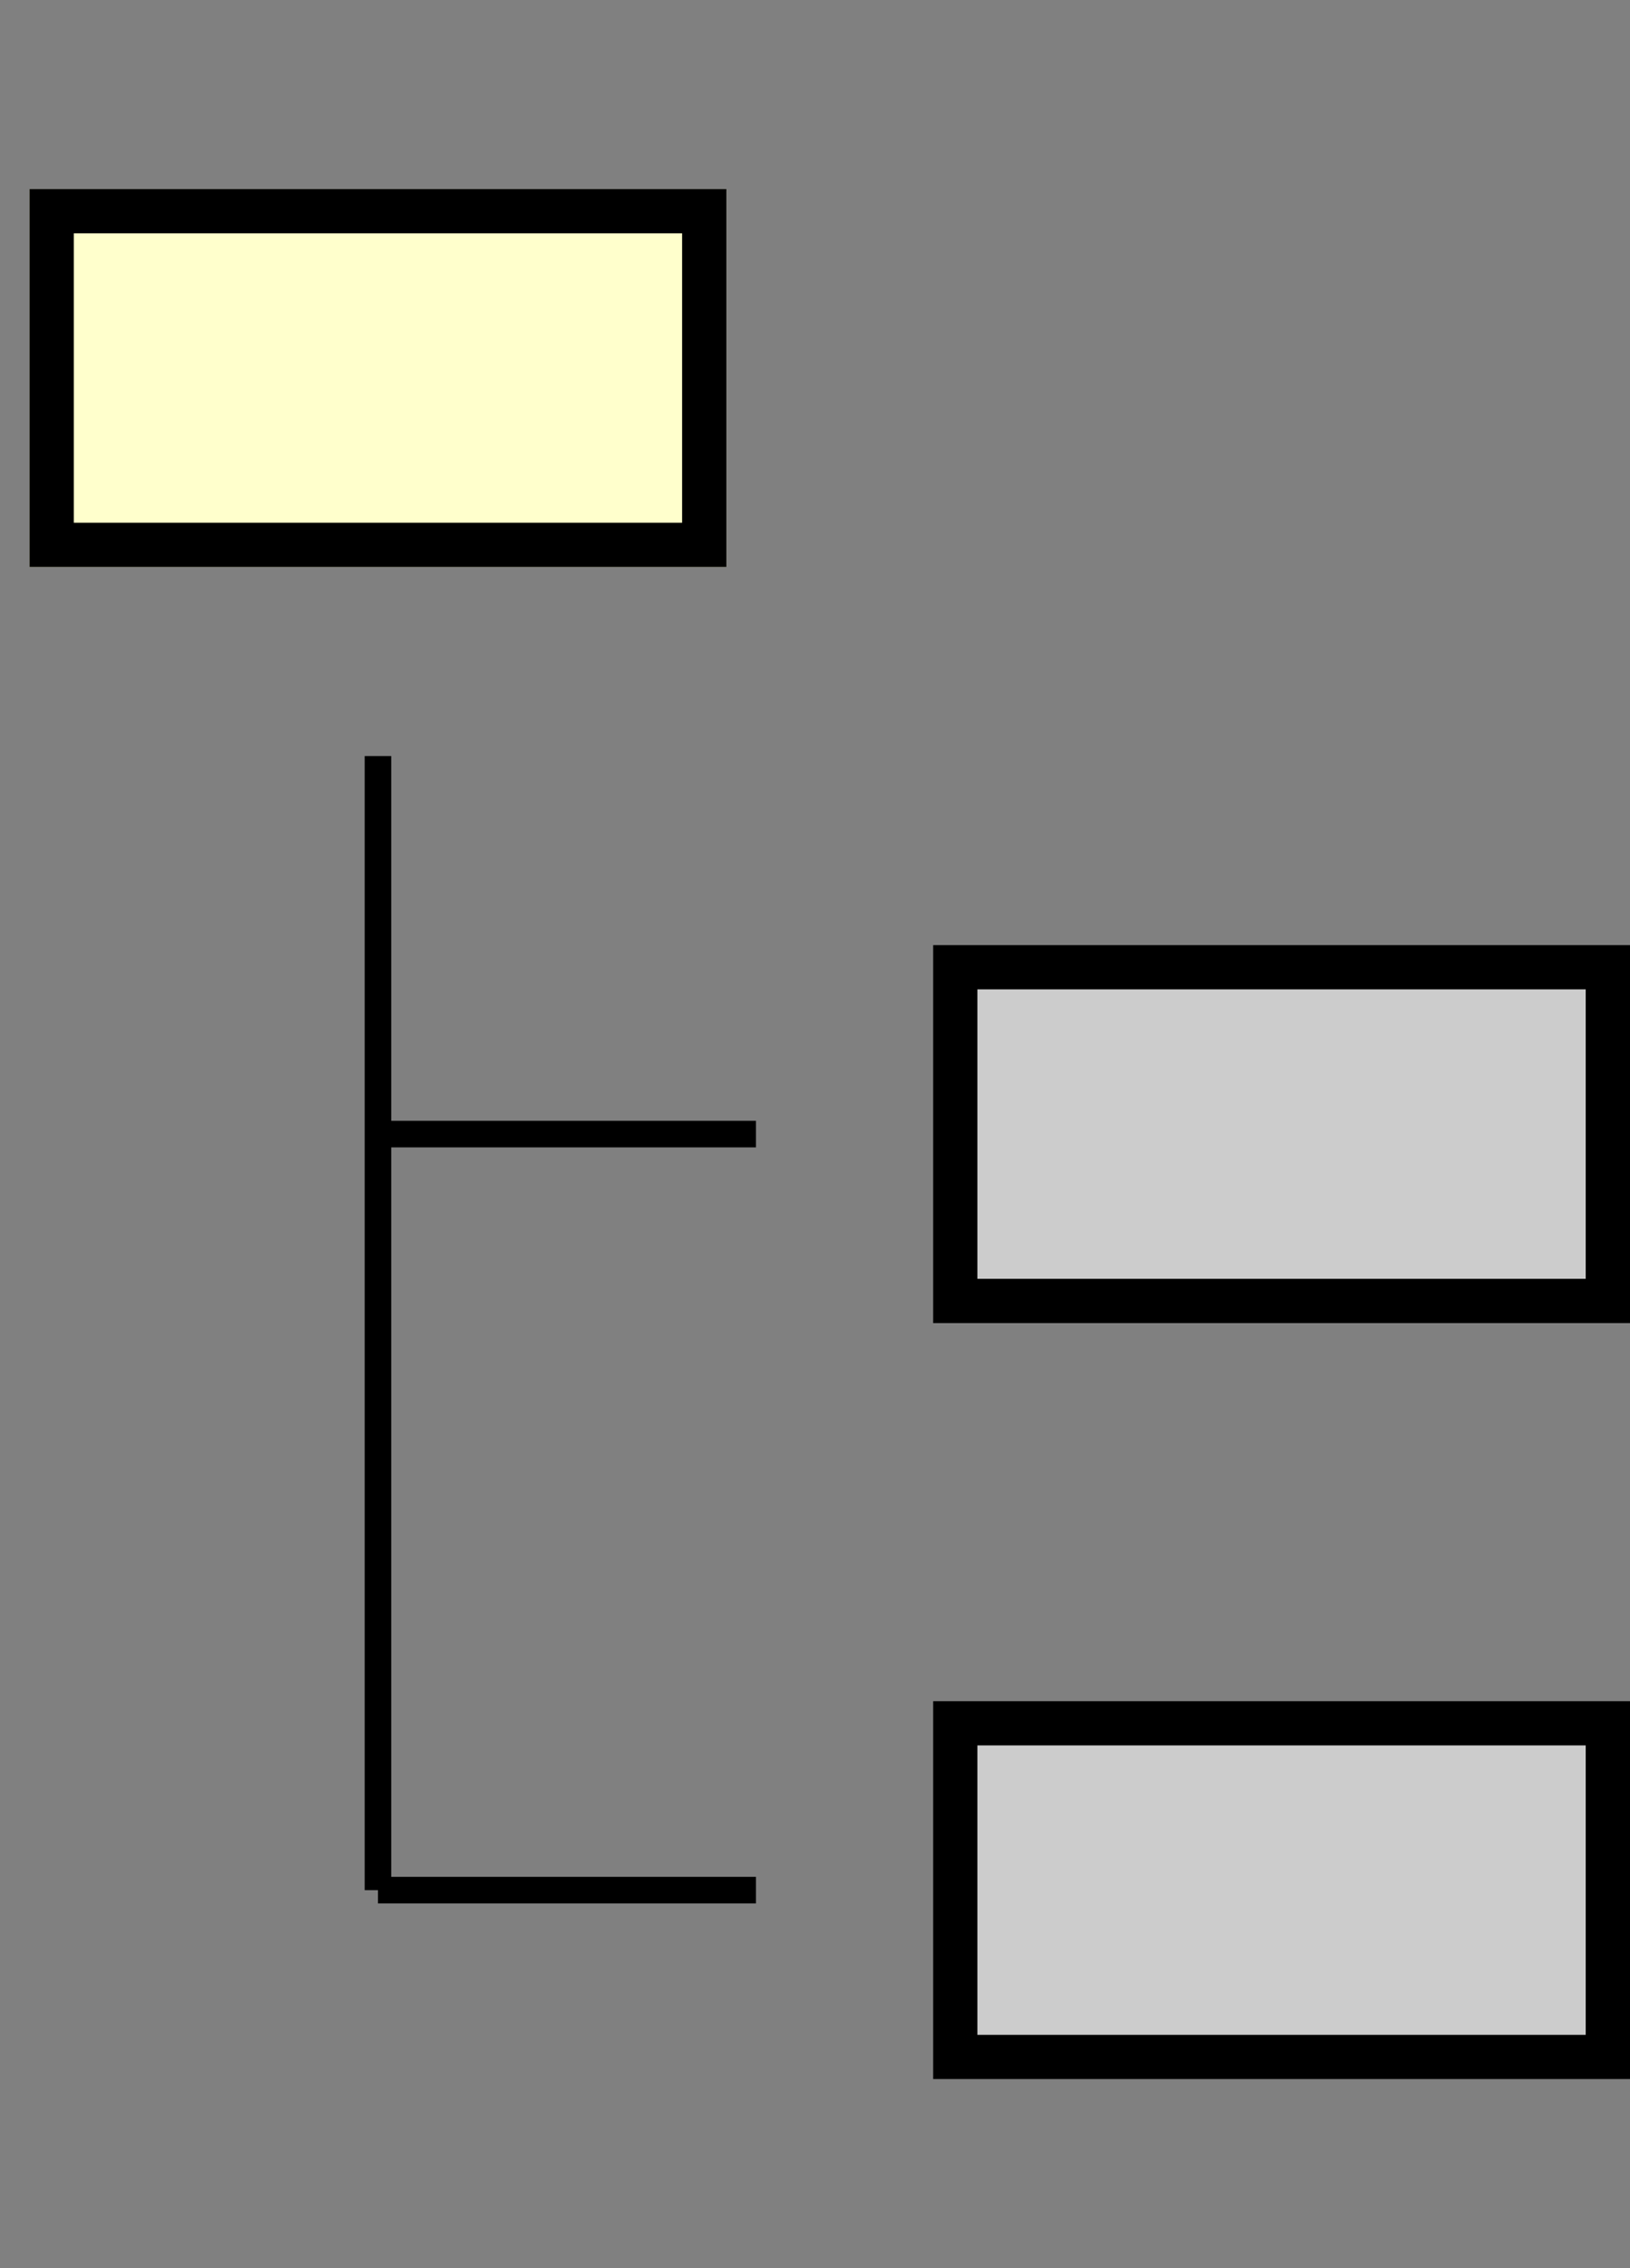 <svg xmlns="http://www.w3.org/2000/svg"
	xmlns:xlink="http://www.w3.org/1999/xlink" version="1.1" width="552" height="768">
	<rect width="100%" height="100%" fill="#808080" stroke="none"/>
	<defs>
		<clipPath id="Unit">
			<rect x="10" y="64" width="236" height="128"/>
		</clipPath>
	</defs>
	<g transform="translate(0, 0) scale(1 1)">
		<rect x="10" y="64" width="236" height="128" fill="#FFc" stroke="#000" stroke-width="30" clip-path="url(#Unit)"/>
	</g>
	
	<path stroke-width="9" stroke="black" d="M128 384 L256 384" />
	<g transform="translate(306, 256) scale(1 1)">
		<rect x="10" y="64" width="236" height="128" fill="#ccc" stroke="#000" stroke-width="30" clip-path="url(#Unit)"/>
	</g>

	<path stroke-width="9" stroke="black" d="M128 640 L256 640" />
	<g transform="translate(306, 512) scale(1 1)">
		<rect x="10" y="64" width="236" height="128" fill="#ccc" stroke="#000" stroke-width="30" clip-path="url(#Unit)"/>
	</g>

	<path stroke-width="9" stroke="black" d="M128 256 L128 640" />
</svg>